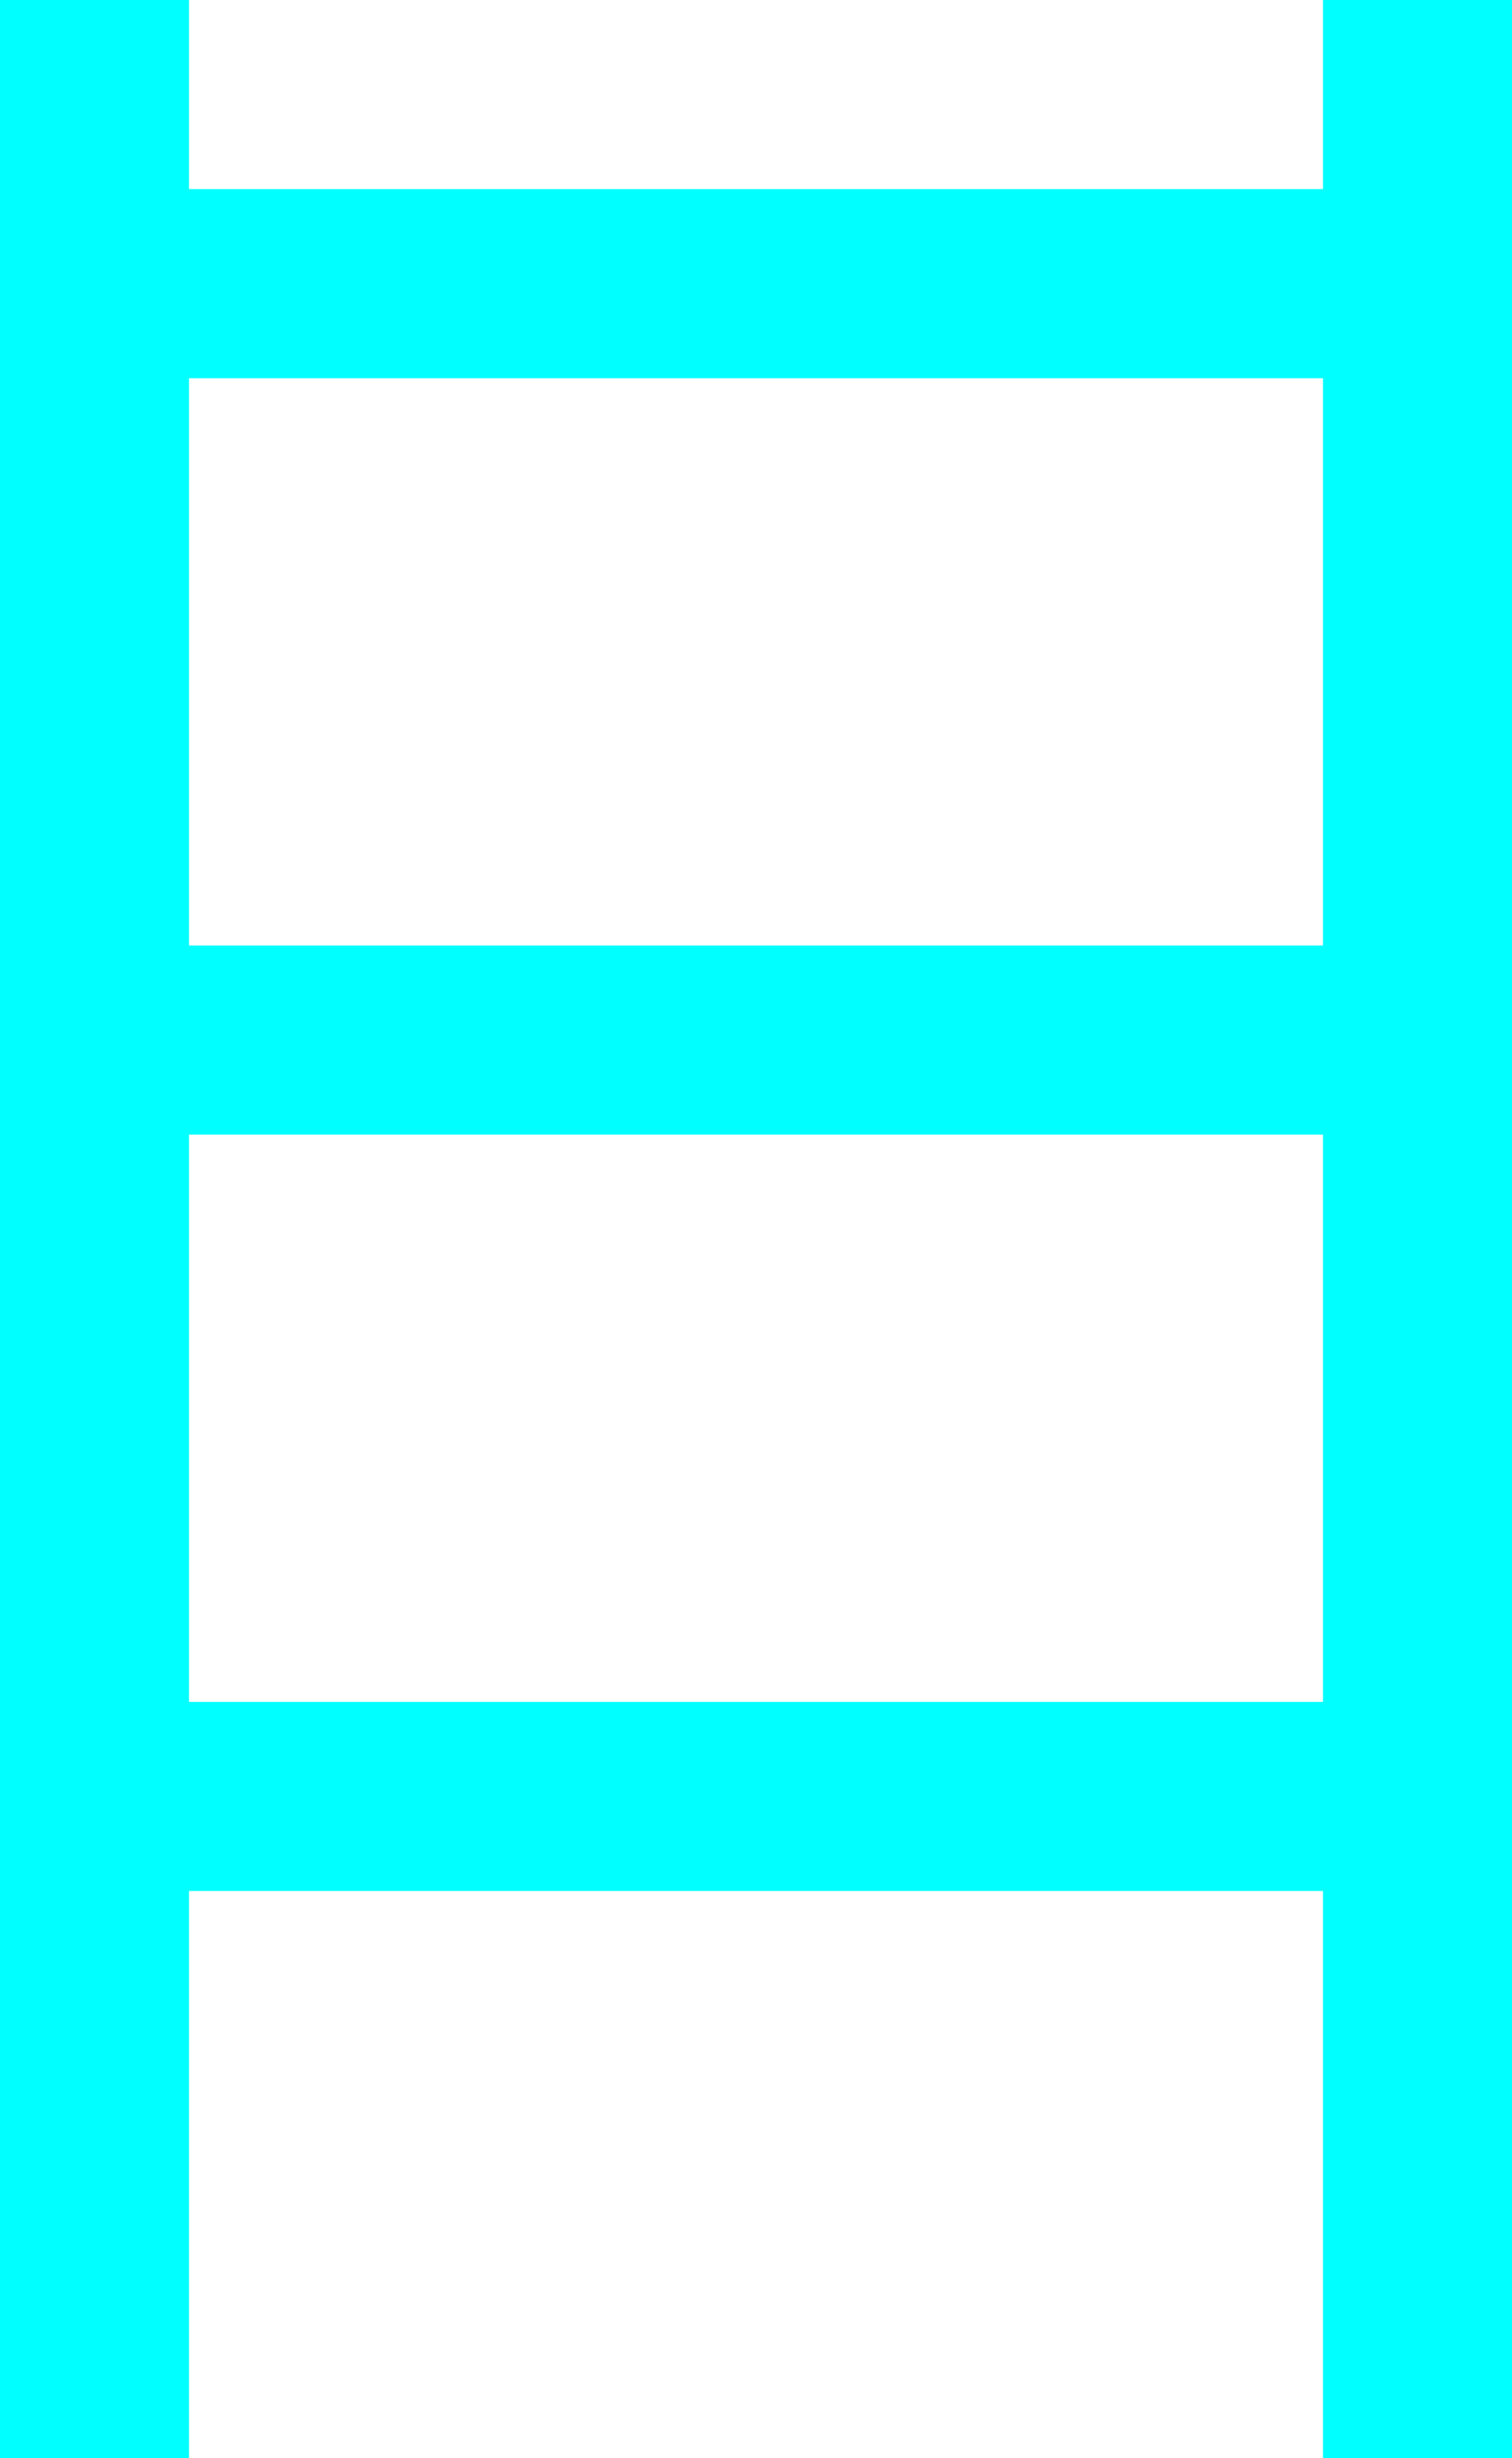 <?xml version="1.0" encoding="UTF-8" standalone="no"?>
<svg xmlns:ffdec="https://www.free-decompiler.com/flash" xmlns:xlink="http://www.w3.org/1999/xlink" ffdec:objectType="shape" height="13.0px" width="8.0px" xmlns="http://www.w3.org/2000/svg">
  <g transform="matrix(1.0, 0.0, 0.0, 1.0, 4.0, 13.0)">
    <path d="M4.0 -13.0 L4.0 0.0 3.0 0.0 3.0 -3.0 -3.0 -3.0 -3.0 0.0 -4.0 0.0 -4.0 -13.0 -3.0 -13.0 -3.0 -12.0 3.0 -12.0 3.0 -13.0 4.0 -13.0 M3.0 -4.0 L3.0 -7.0 -3.0 -7.0 -3.0 -4.0 3.0 -4.0 M3.0 -8.0 L3.0 -11.0 -3.0 -11.0 -3.0 -8.0 3.0 -8.0" fill="#00ffff" fill-rule="evenodd" stroke="none"/>
  </g>
</svg>
